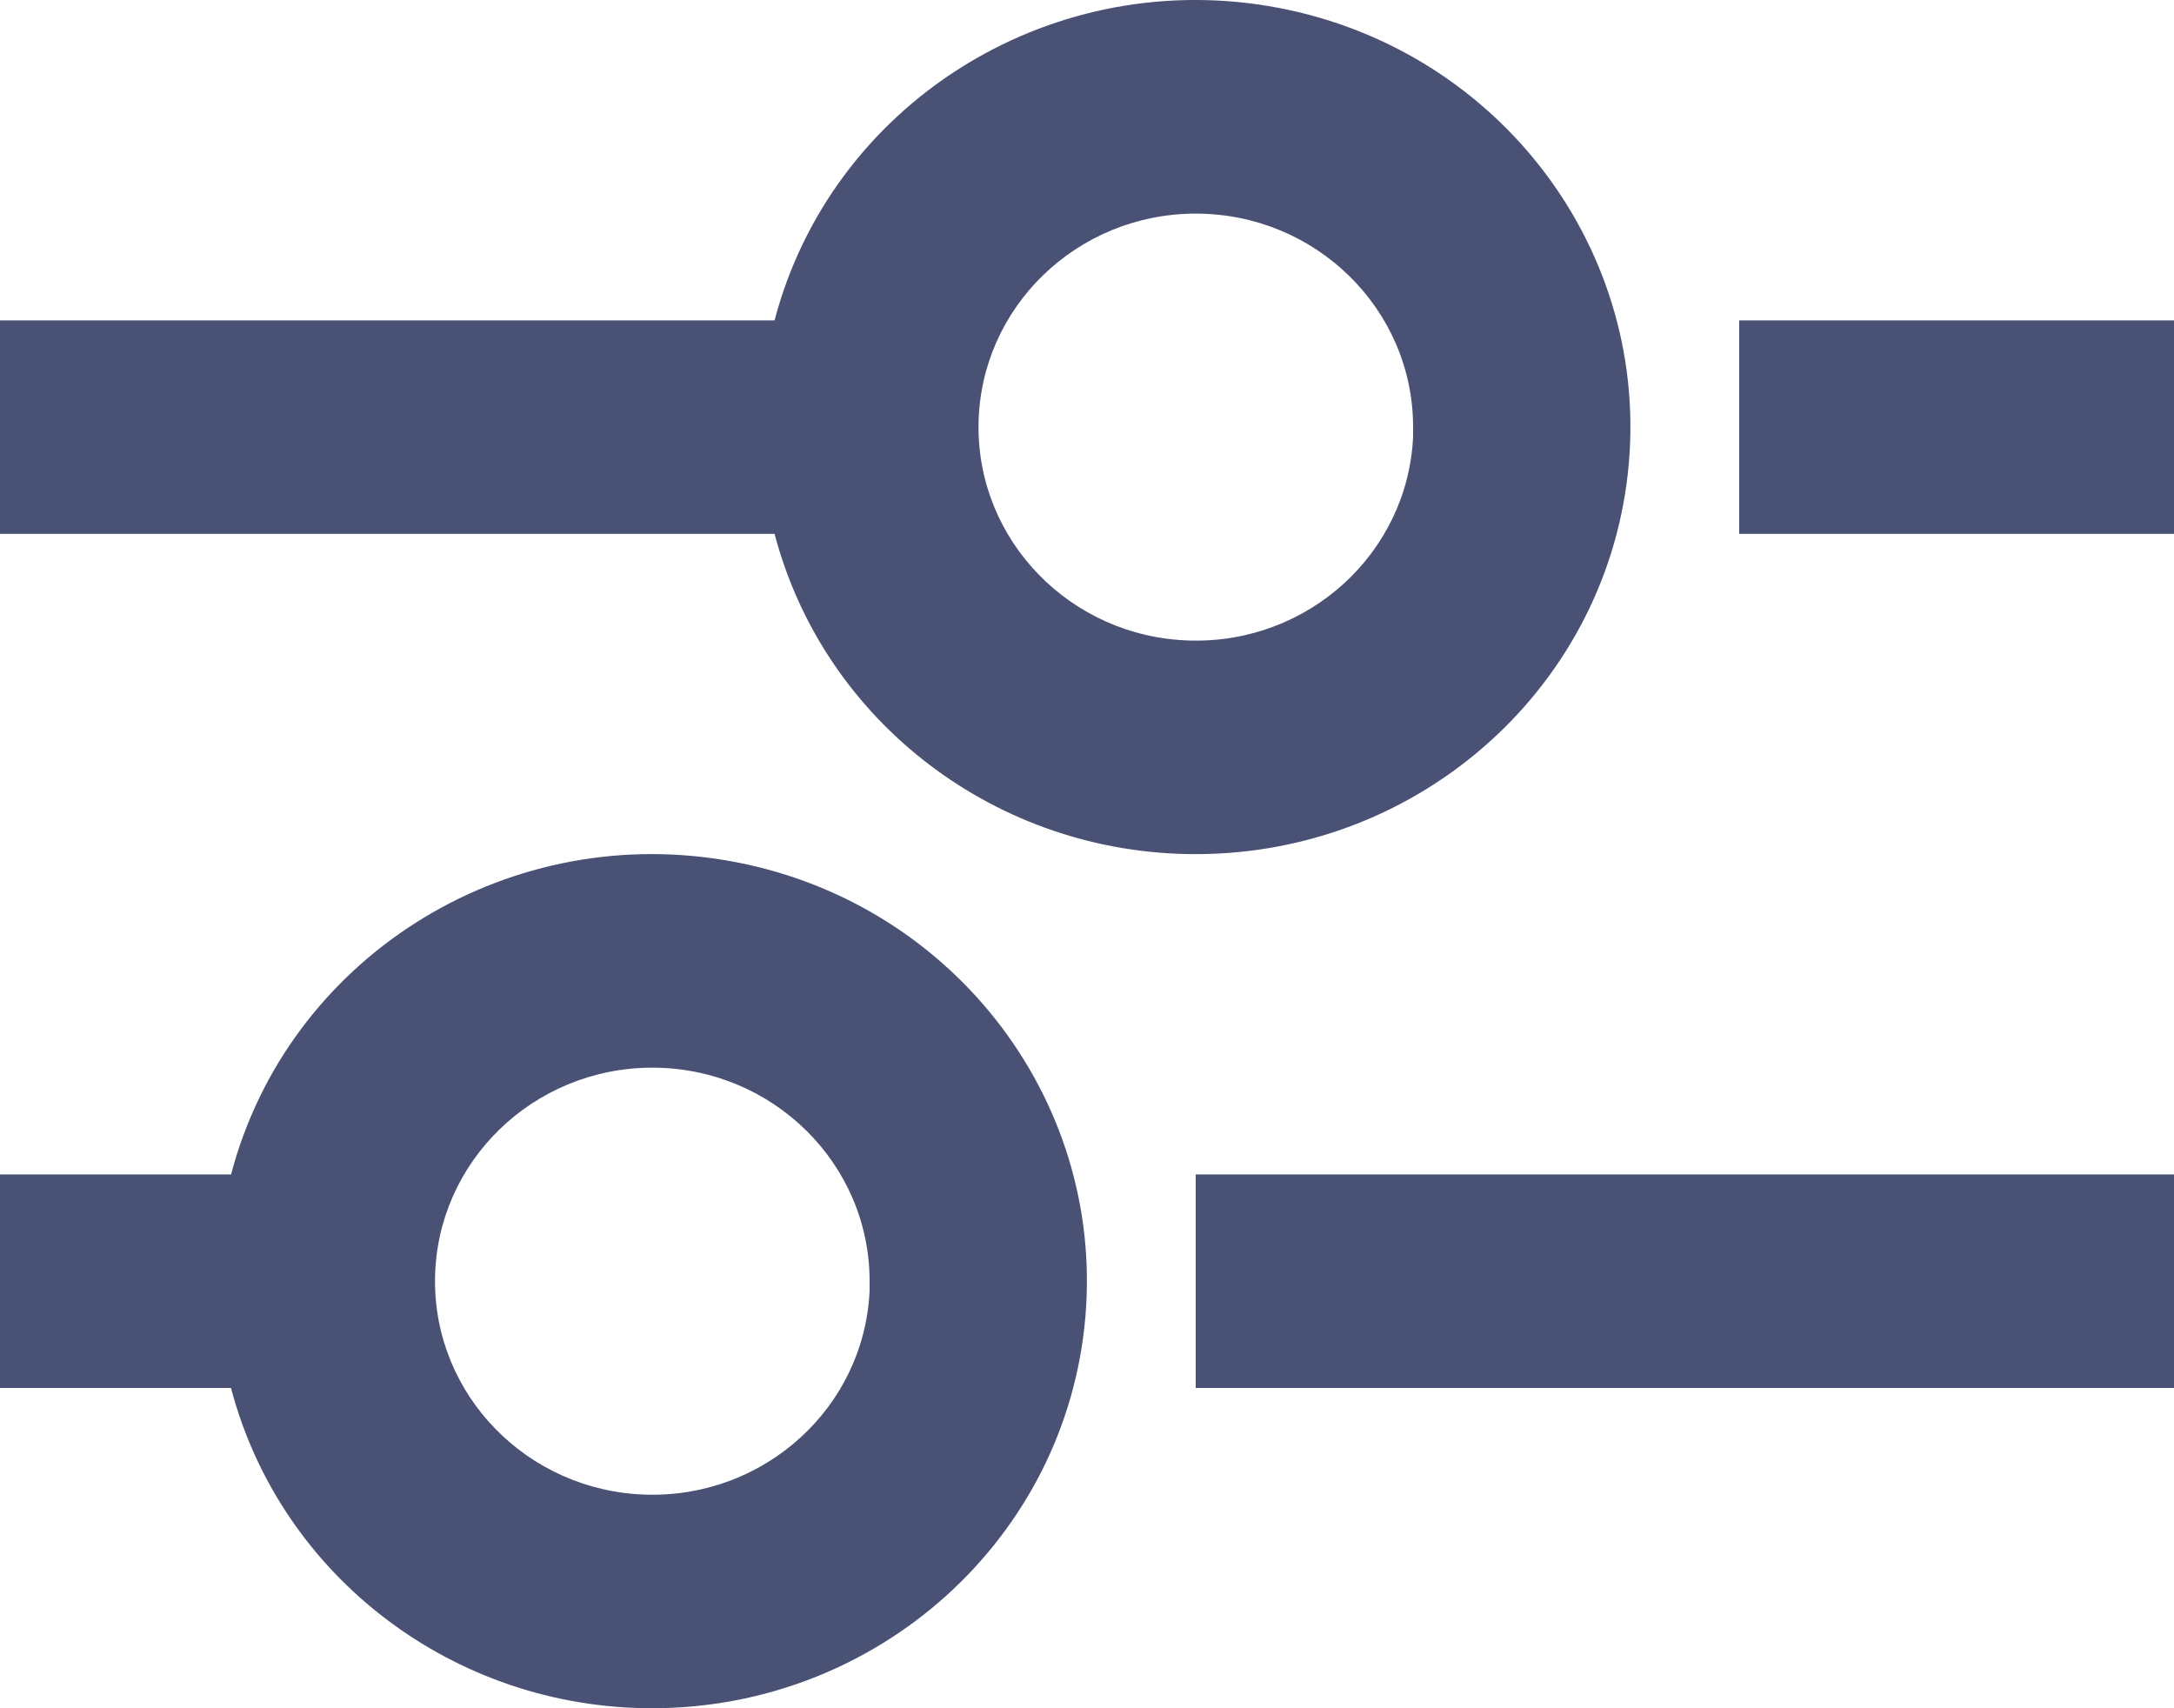<svg width="28" height="22" viewBox="0 0 28 22" fill="none" xmlns="http://www.w3.org/2000/svg">
<path d="M8.4 22C5.845 22.001 3.614 20.304 2.975 17.875H0V15.125H2.976C3.704 12.358 6.468 10.599 9.337 11.078C12.206 11.557 14.223 14.114 13.979 16.962C13.735 19.81 11.31 21.999 8.4 22ZM8.4 13.75C6.87 13.752 5.625 14.959 5.603 16.461C5.581 17.963 6.791 19.204 8.32 19.249C9.849 19.293 11.131 18.125 11.2 16.624V17.174V16.5C11.2 14.981 9.946 13.75 8.4 13.75ZM28 17.875H15.4V15.125H28V17.875ZM15.4 11C12.846 11.001 10.615 9.304 9.976 6.875H0V4.126H9.976C10.704 1.358 13.468 -0.4 16.337 0.078C19.206 0.557 21.223 3.114 20.979 5.962C20.735 8.81 18.31 11 15.4 11ZM15.4 2.751C13.87 2.752 12.625 3.959 12.603 5.461C12.581 6.963 13.791 8.205 15.32 8.249C16.849 8.294 18.131 7.125 18.2 5.624V6.174V5.501C18.2 3.982 16.946 2.751 15.4 2.751ZM28 6.875H22.4V4.126H28V6.875Z" fill="#495275"/>
</svg>
